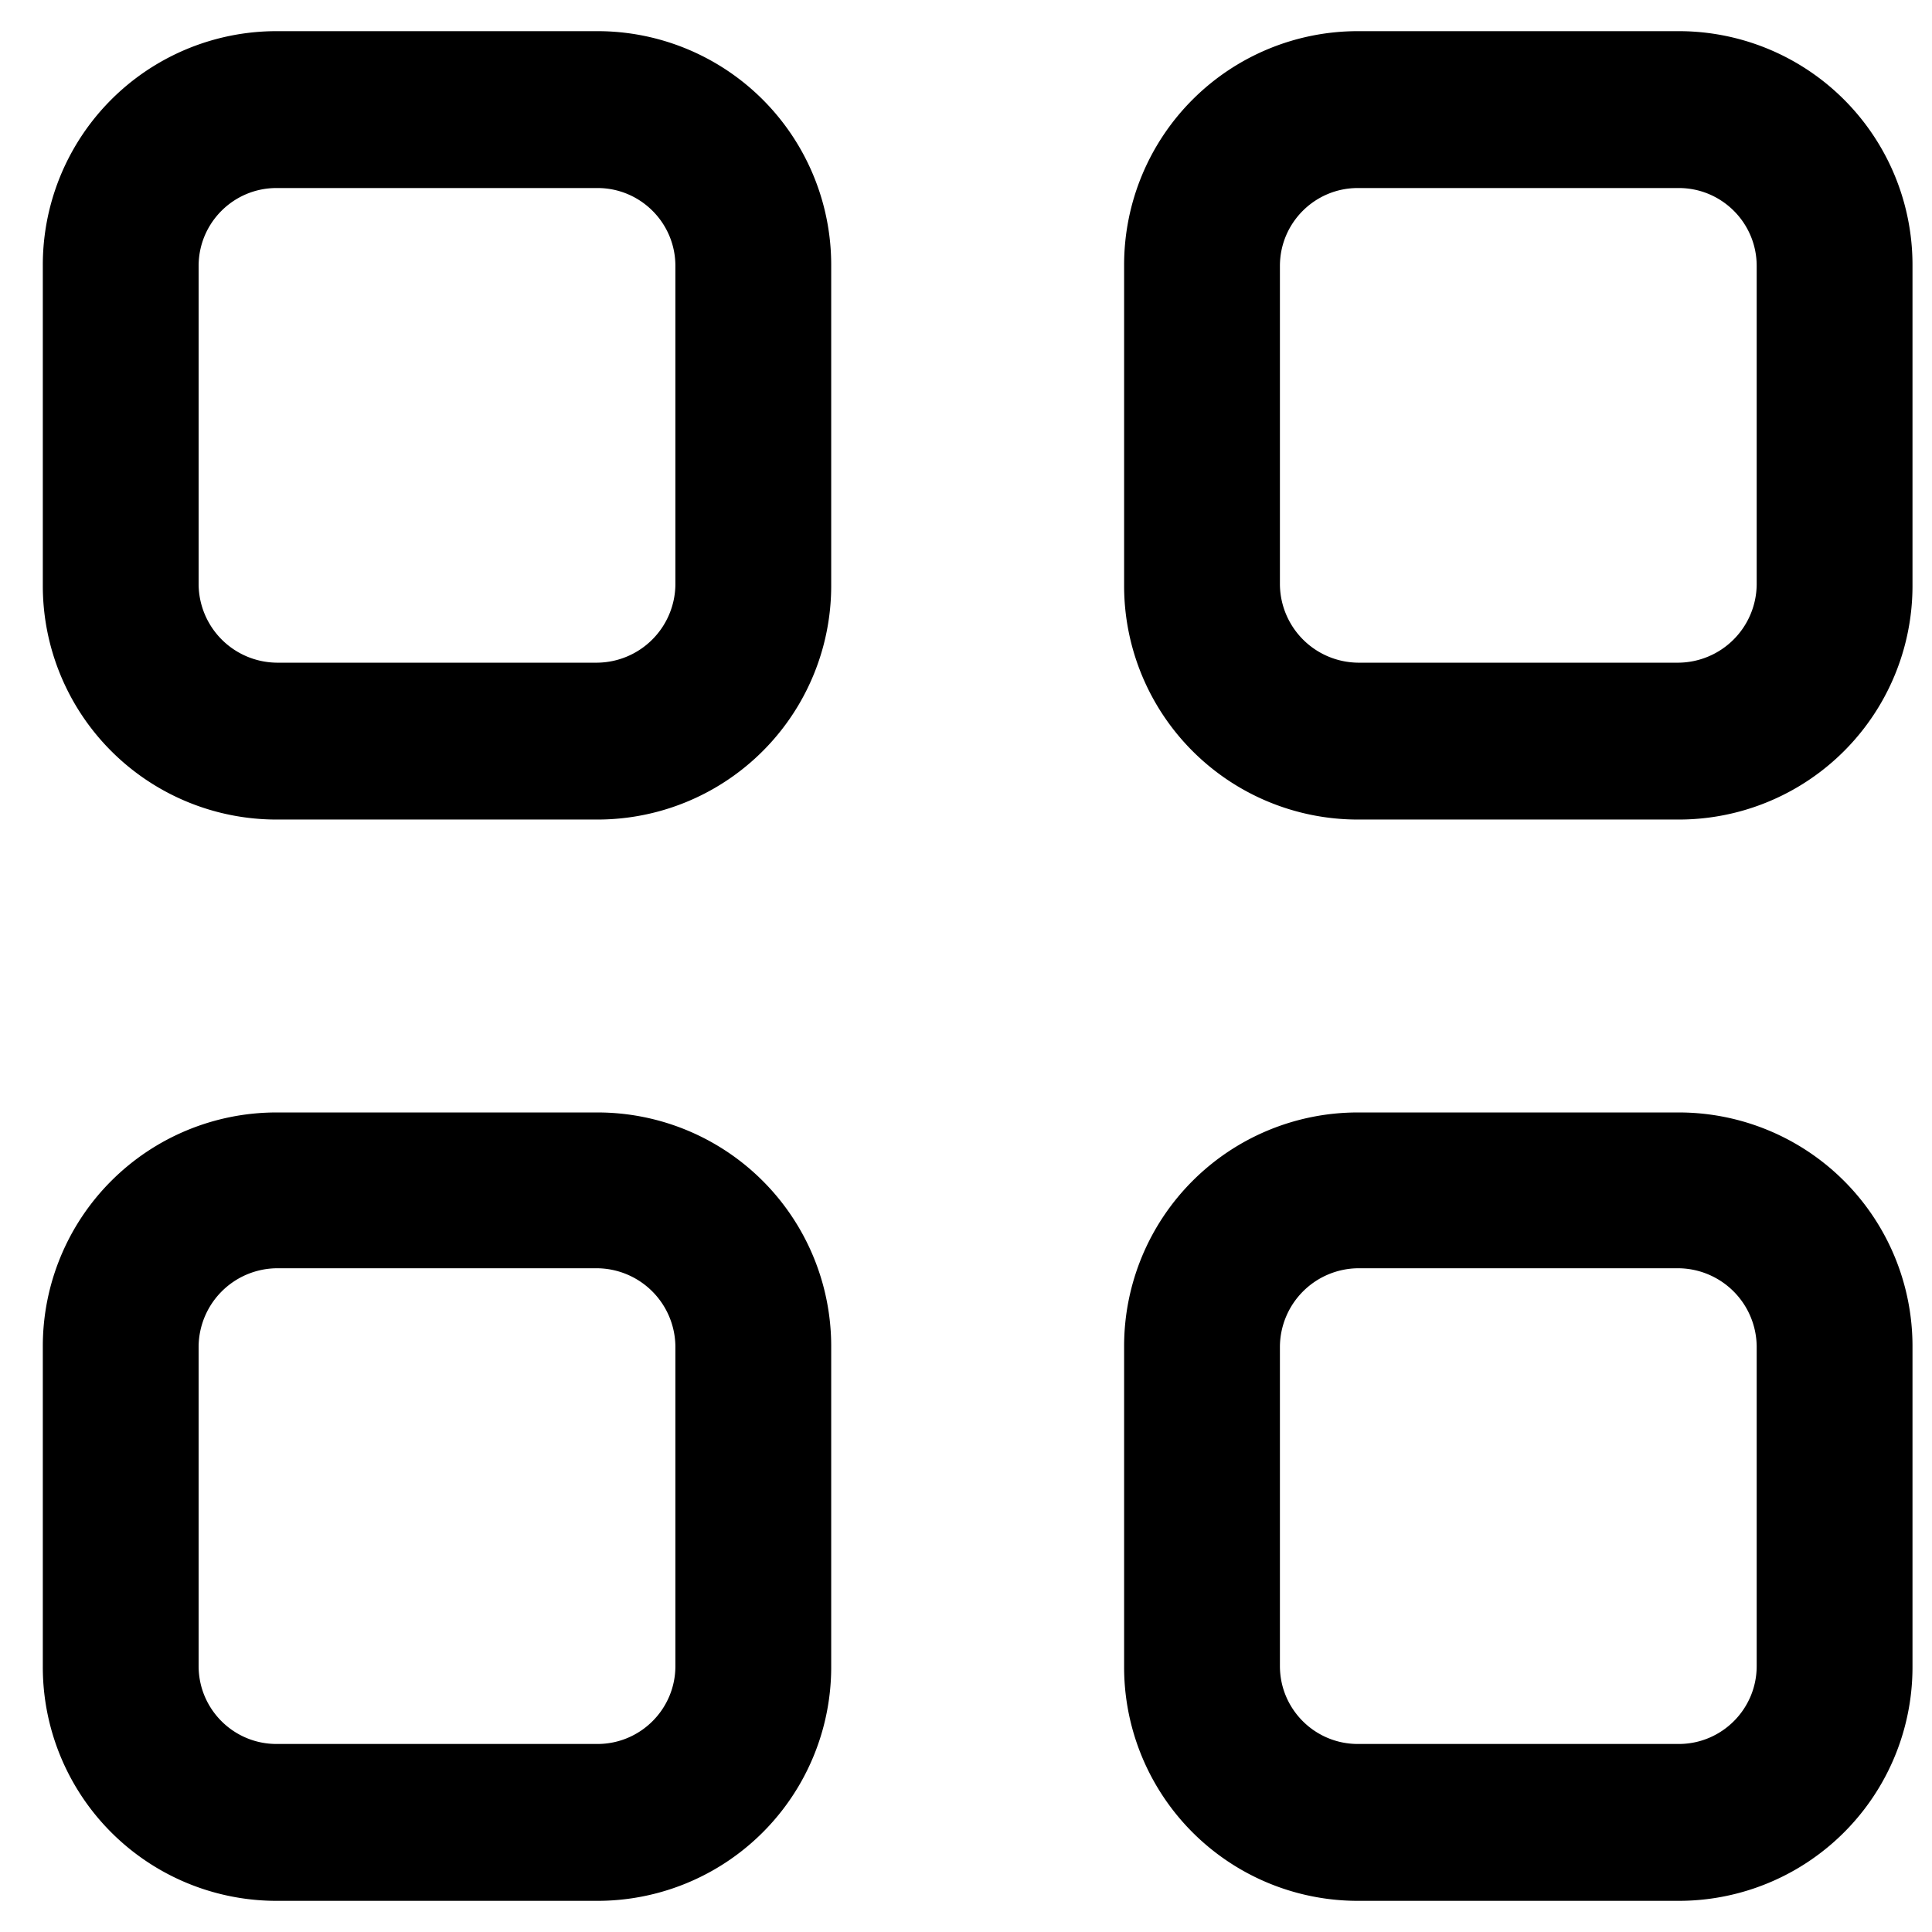 <svg width="31" height="31" fill="none" xmlns="http://www.w3.org/2000/svg"><path fill-rule="evenodd" clip-rule="evenodd" d="M4.437.5h5.15a3.75 3.75 0 013.75 3.767V9.4a3.75 3.75 0 01-3.75 3.75h-5.15A3.75 3.75 0 01.687 9.4V4.267A3.75 3.75 0 014.437.5zm5.15 10.133a1.267 1.267 0 001.25-1.25V4.267c0-.69-.56-1.25-1.25-1.25h-5.15c-.69 0-1.25.56-1.25 1.25v5.116a1.267 1.267 0 001.25 1.25h5.15zM21.787.5h5.15a3.75 3.75 0 013.75 3.767V9.4a3.75 3.75 0 01-3.75 3.75h-5.15a3.75 3.75 0 01-3.75-3.75V4.25A3.75 3.75 0 0121.787.5zm5.15 10.133a1.267 1.267 0 001.25-1.25V4.267c0-.69-.56-1.25-1.25-1.25h-5.15c-.69 0-1.25.56-1.25 1.25v5.116a1.267 1.267 0 001.25 1.25h5.15zM4.437 17.85h5.15a3.75 3.75 0 013.75 3.75v5.15a3.75 3.75 0 01-3.75 3.75h-5.15a3.75 3.75 0 01-3.75-3.767V21.6a3.75 3.75 0 013.75-3.75zm5.15 10.133c.69 0 1.25-.56 1.25-1.25V21.6a1.267 1.267 0 00-1.25-1.25h-5.15a1.267 1.267 0 00-1.25 1.25v5.133c0 .69.56 1.25 1.25 1.25h5.15zM21.787 17.85h5.15a3.75 3.75 0 013.75 3.75v5.133a3.75 3.75 0 01-3.75 3.767h-5.15a3.75 3.75 0 01-3.75-3.767V21.6a3.75 3.75 0 013.75-3.75zm5.15 10.133c.69 0 1.25-.56 1.25-1.25V21.6a1.267 1.267 0 00-1.25-1.25h-5.15a1.267 1.267 0 00-1.25 1.25v5.133c0 .69.56 1.25 1.25 1.25h5.15z" fill="#000"/></svg>
